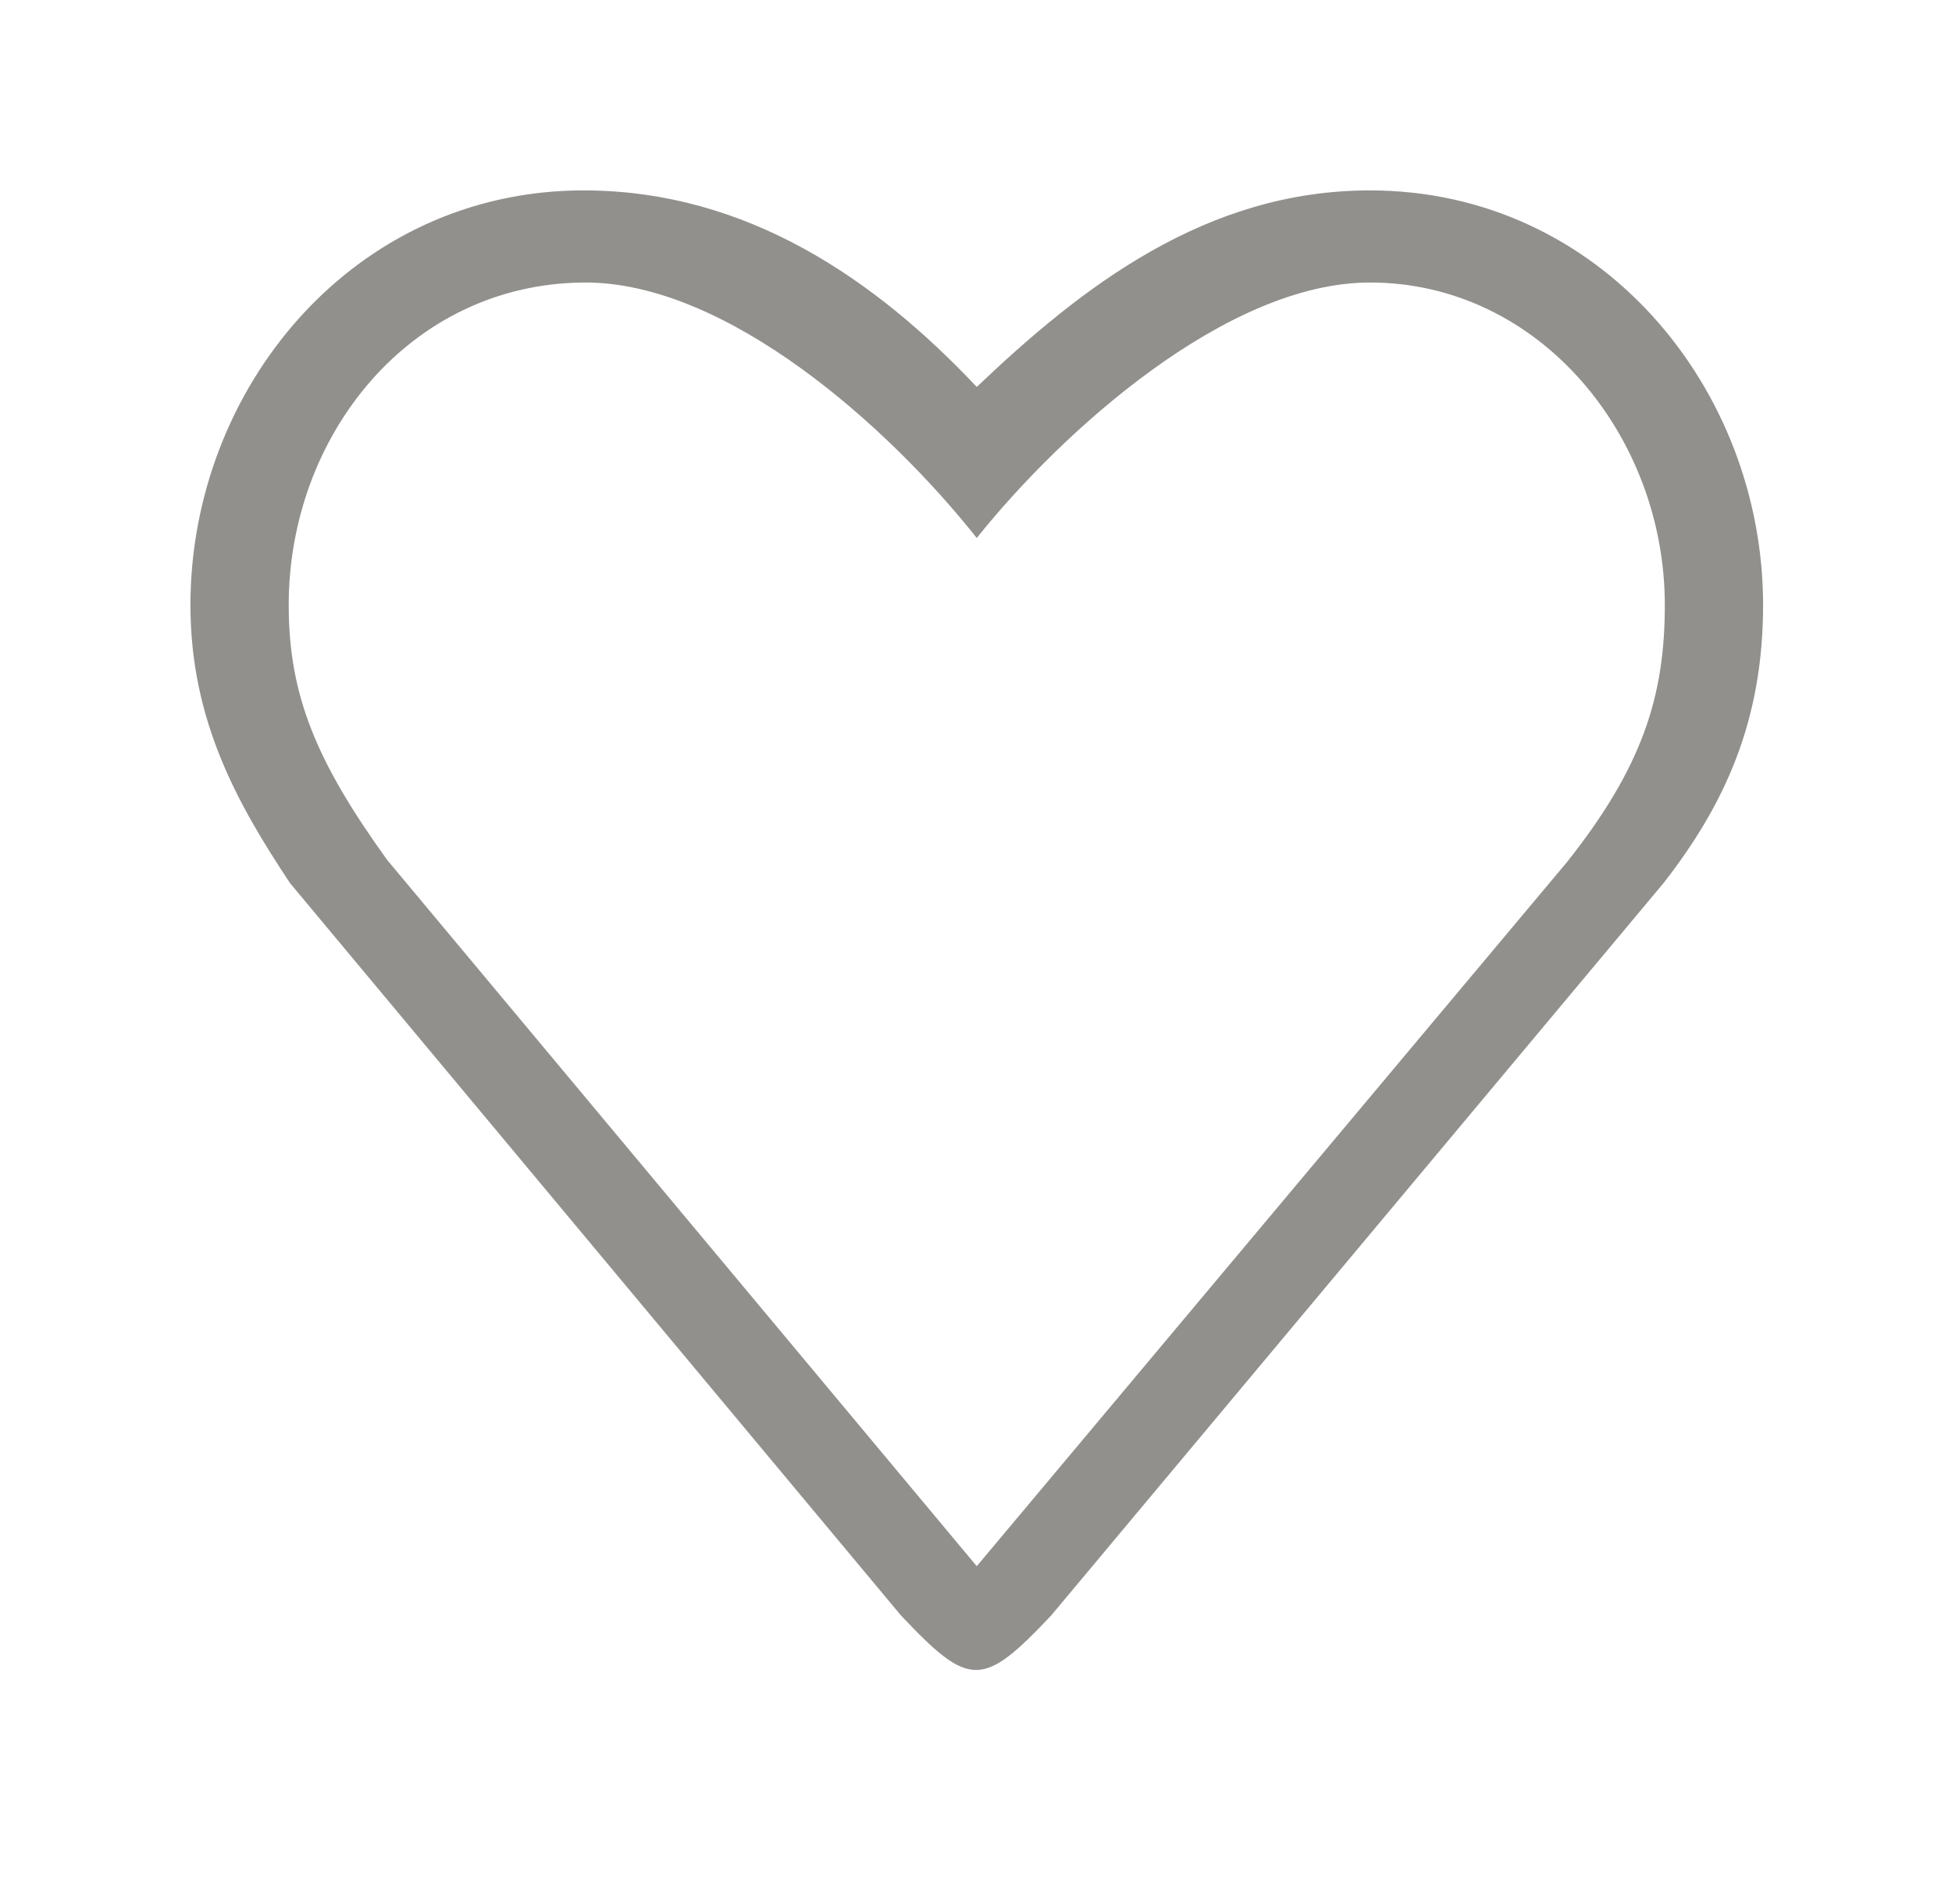 <!-- Generated by IcoMoon.io -->
<svg version="1.1" xmlns="http://www.w3.org/2000/svg" width="41" height="40" viewBox="0 0 41 40">
<title>bm-heart-like</title>
<path fill="#91908d" d="M32.903 18.123l-12.387 14.78-12.387-14.841c-1.481-2.058-2.065-3.449-2.065-5.352 0-3.55 2.534-6.745 6.194-6.775 3.010-0.025 6.423 3.049 8.258 5.367 1.787-2.236 5.248-5.367 8.258-5.367 3.562 0 6.194 3.225 6.194 6.775 0 1.903-0.461 3.397-2.065 5.413v0zM28.774 4c-3.441 0-6.044 2.019-8.258 4.129-2.109-2.239-4.818-4.129-8.258-4.129-4.845 0-8.258 4.166-8.258 8.71 0 2.437 0.998 4.192 2.091 5.842l12.834 15.387c1.44 1.525 1.713 1.525 3.153 0l12.863-15.387c1.286-1.65 2.091-3.404 2.091-5.842 0-4.544-3.413-8.71-8.258-8.71v0z"></path>
</svg>

